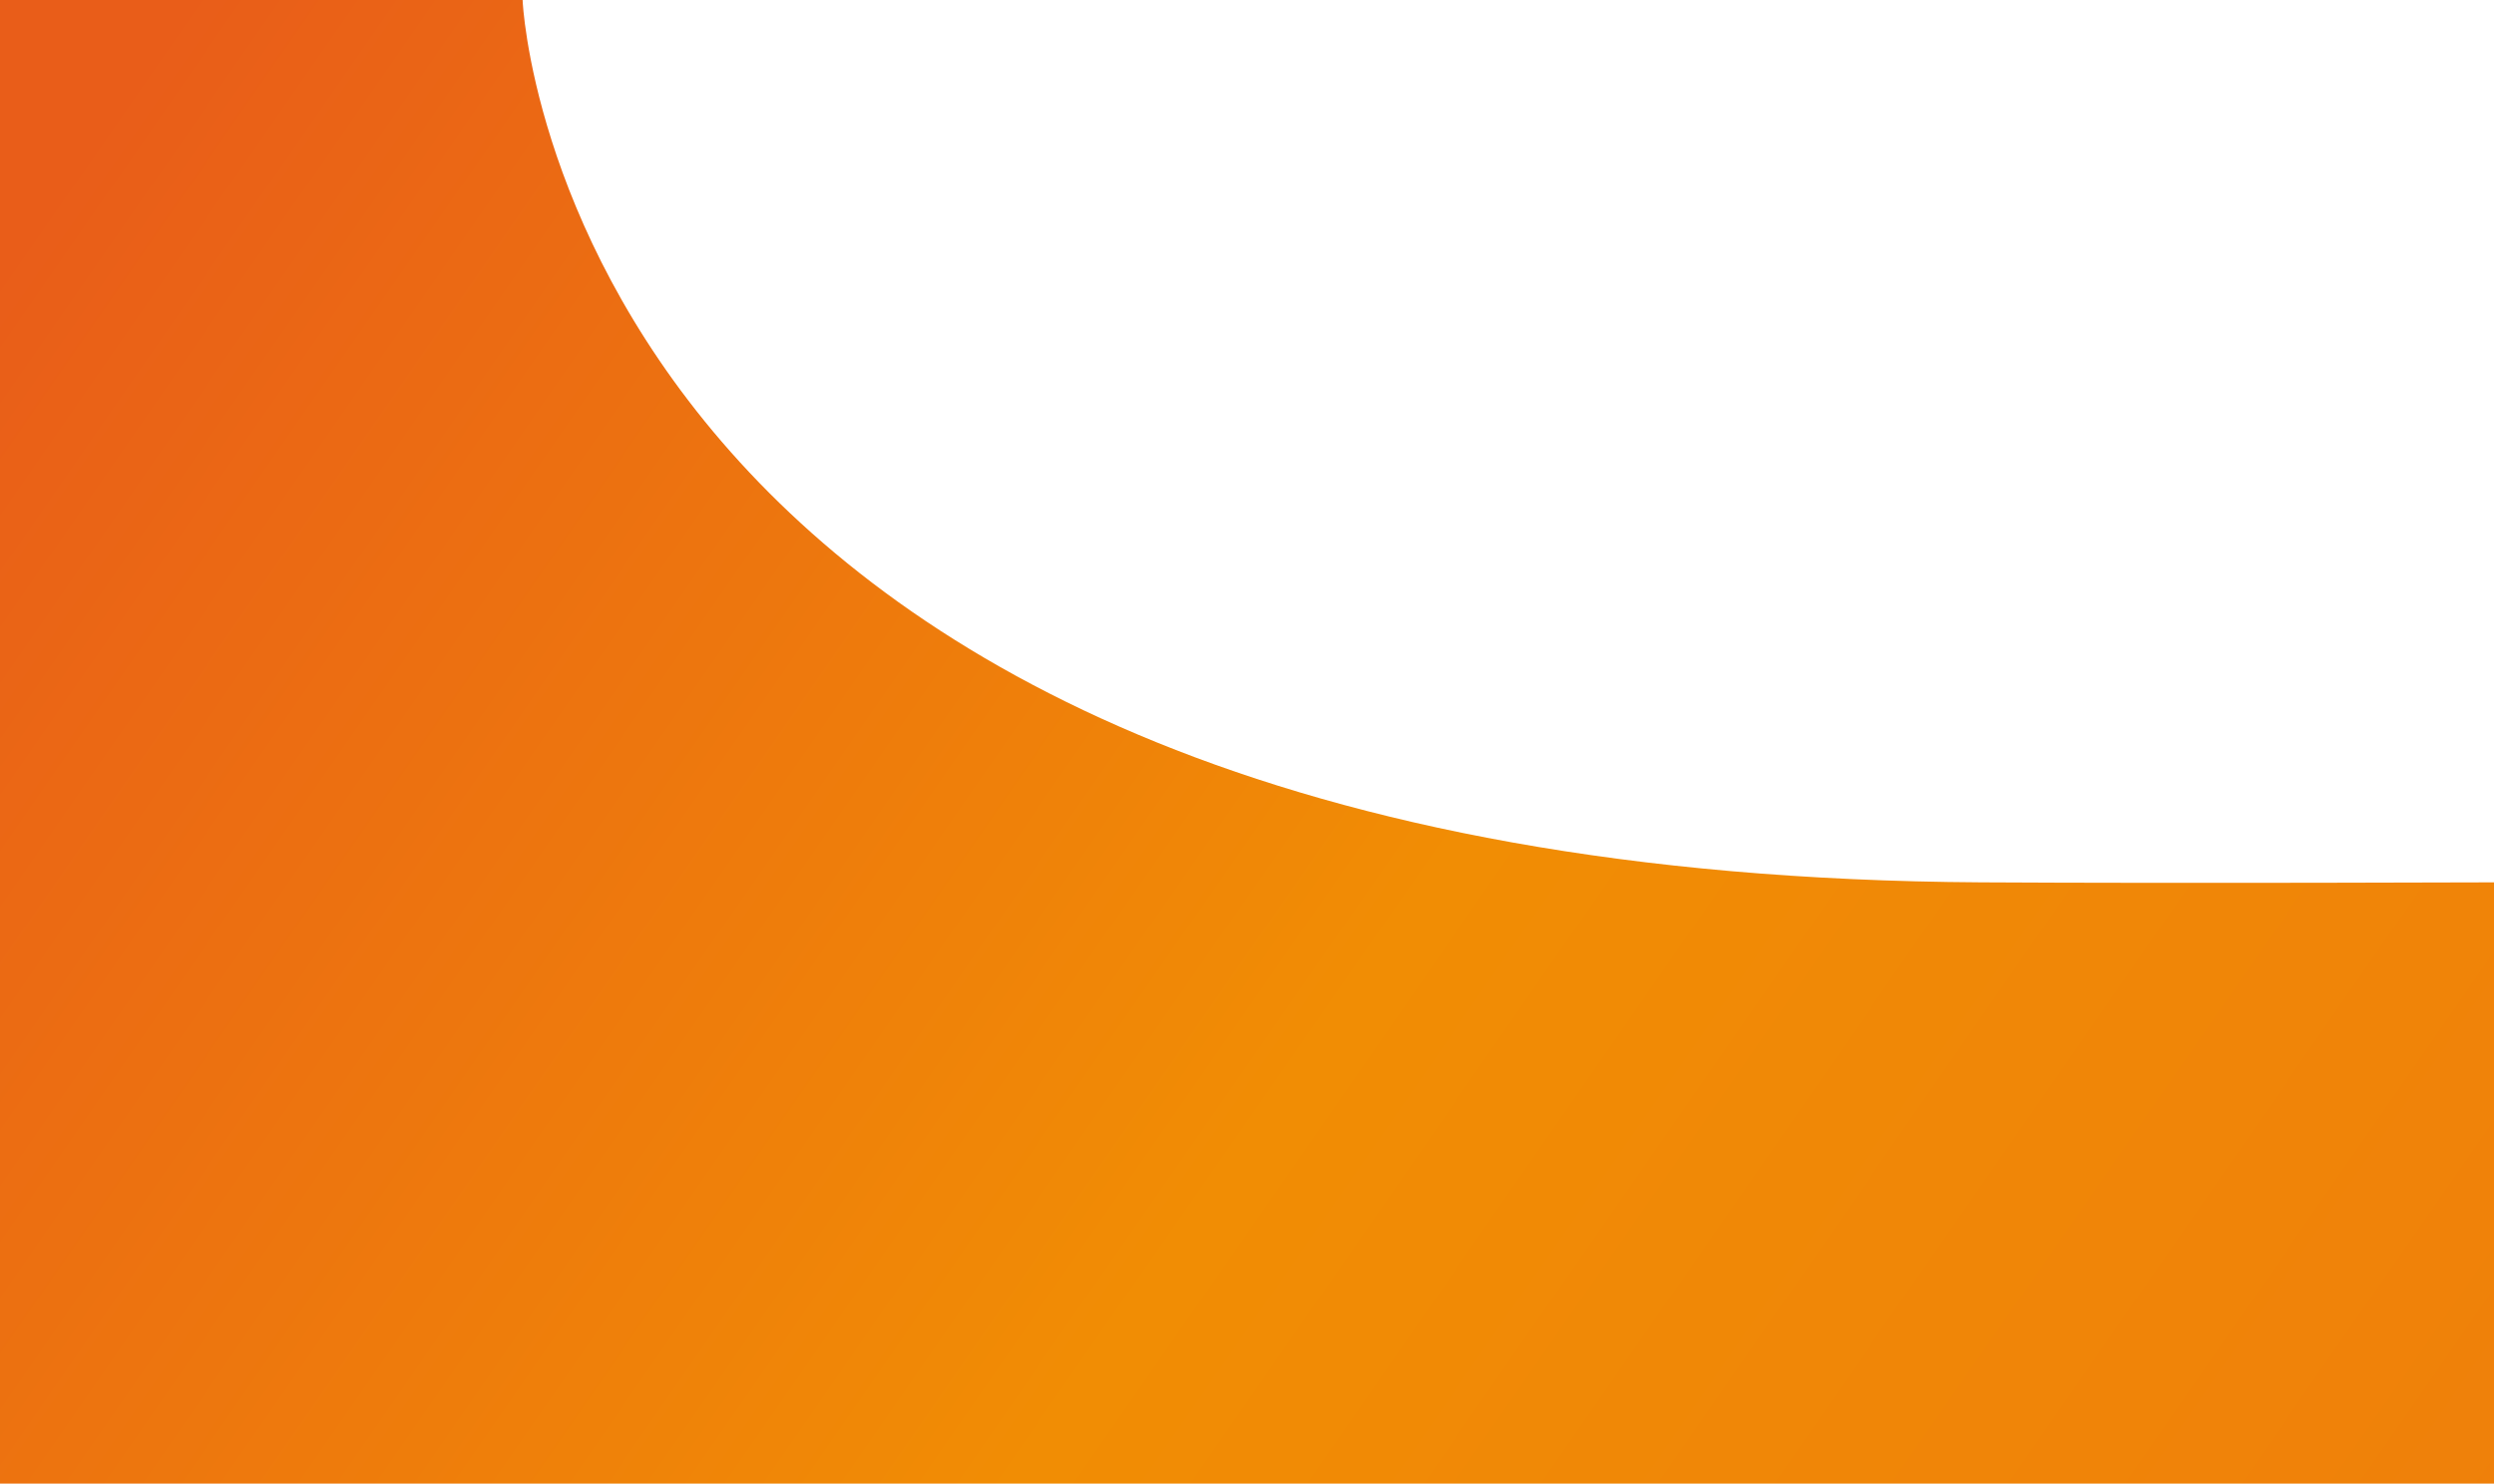 <svg width="1978" height="1177" viewBox="0 0 1978 1177" fill="none" xmlns="http://www.w3.org/2000/svg">
<path d="M1978 1177L0 1177L0 0C0 0 259 0 414.5 0C414.5 7.5 450 693.5 1571 700C1728 700.91 1978 700 1978 700V1177Z" fill="url(#paint0_linear_90_27)"/>
<defs>
<linearGradient id="paint0_linear_90_27" x1="2028" y1="1417.5" x2="93" y2="75.499" gradientUnits="userSpaceOnUse">
<stop stop-color="#EF7E0B"/>
<stop offset="0.485" stop-color="#F18D04"/>
<stop offset="1" stop-color="#E95D19"/>
</linearGradient>
</defs>
</svg>
